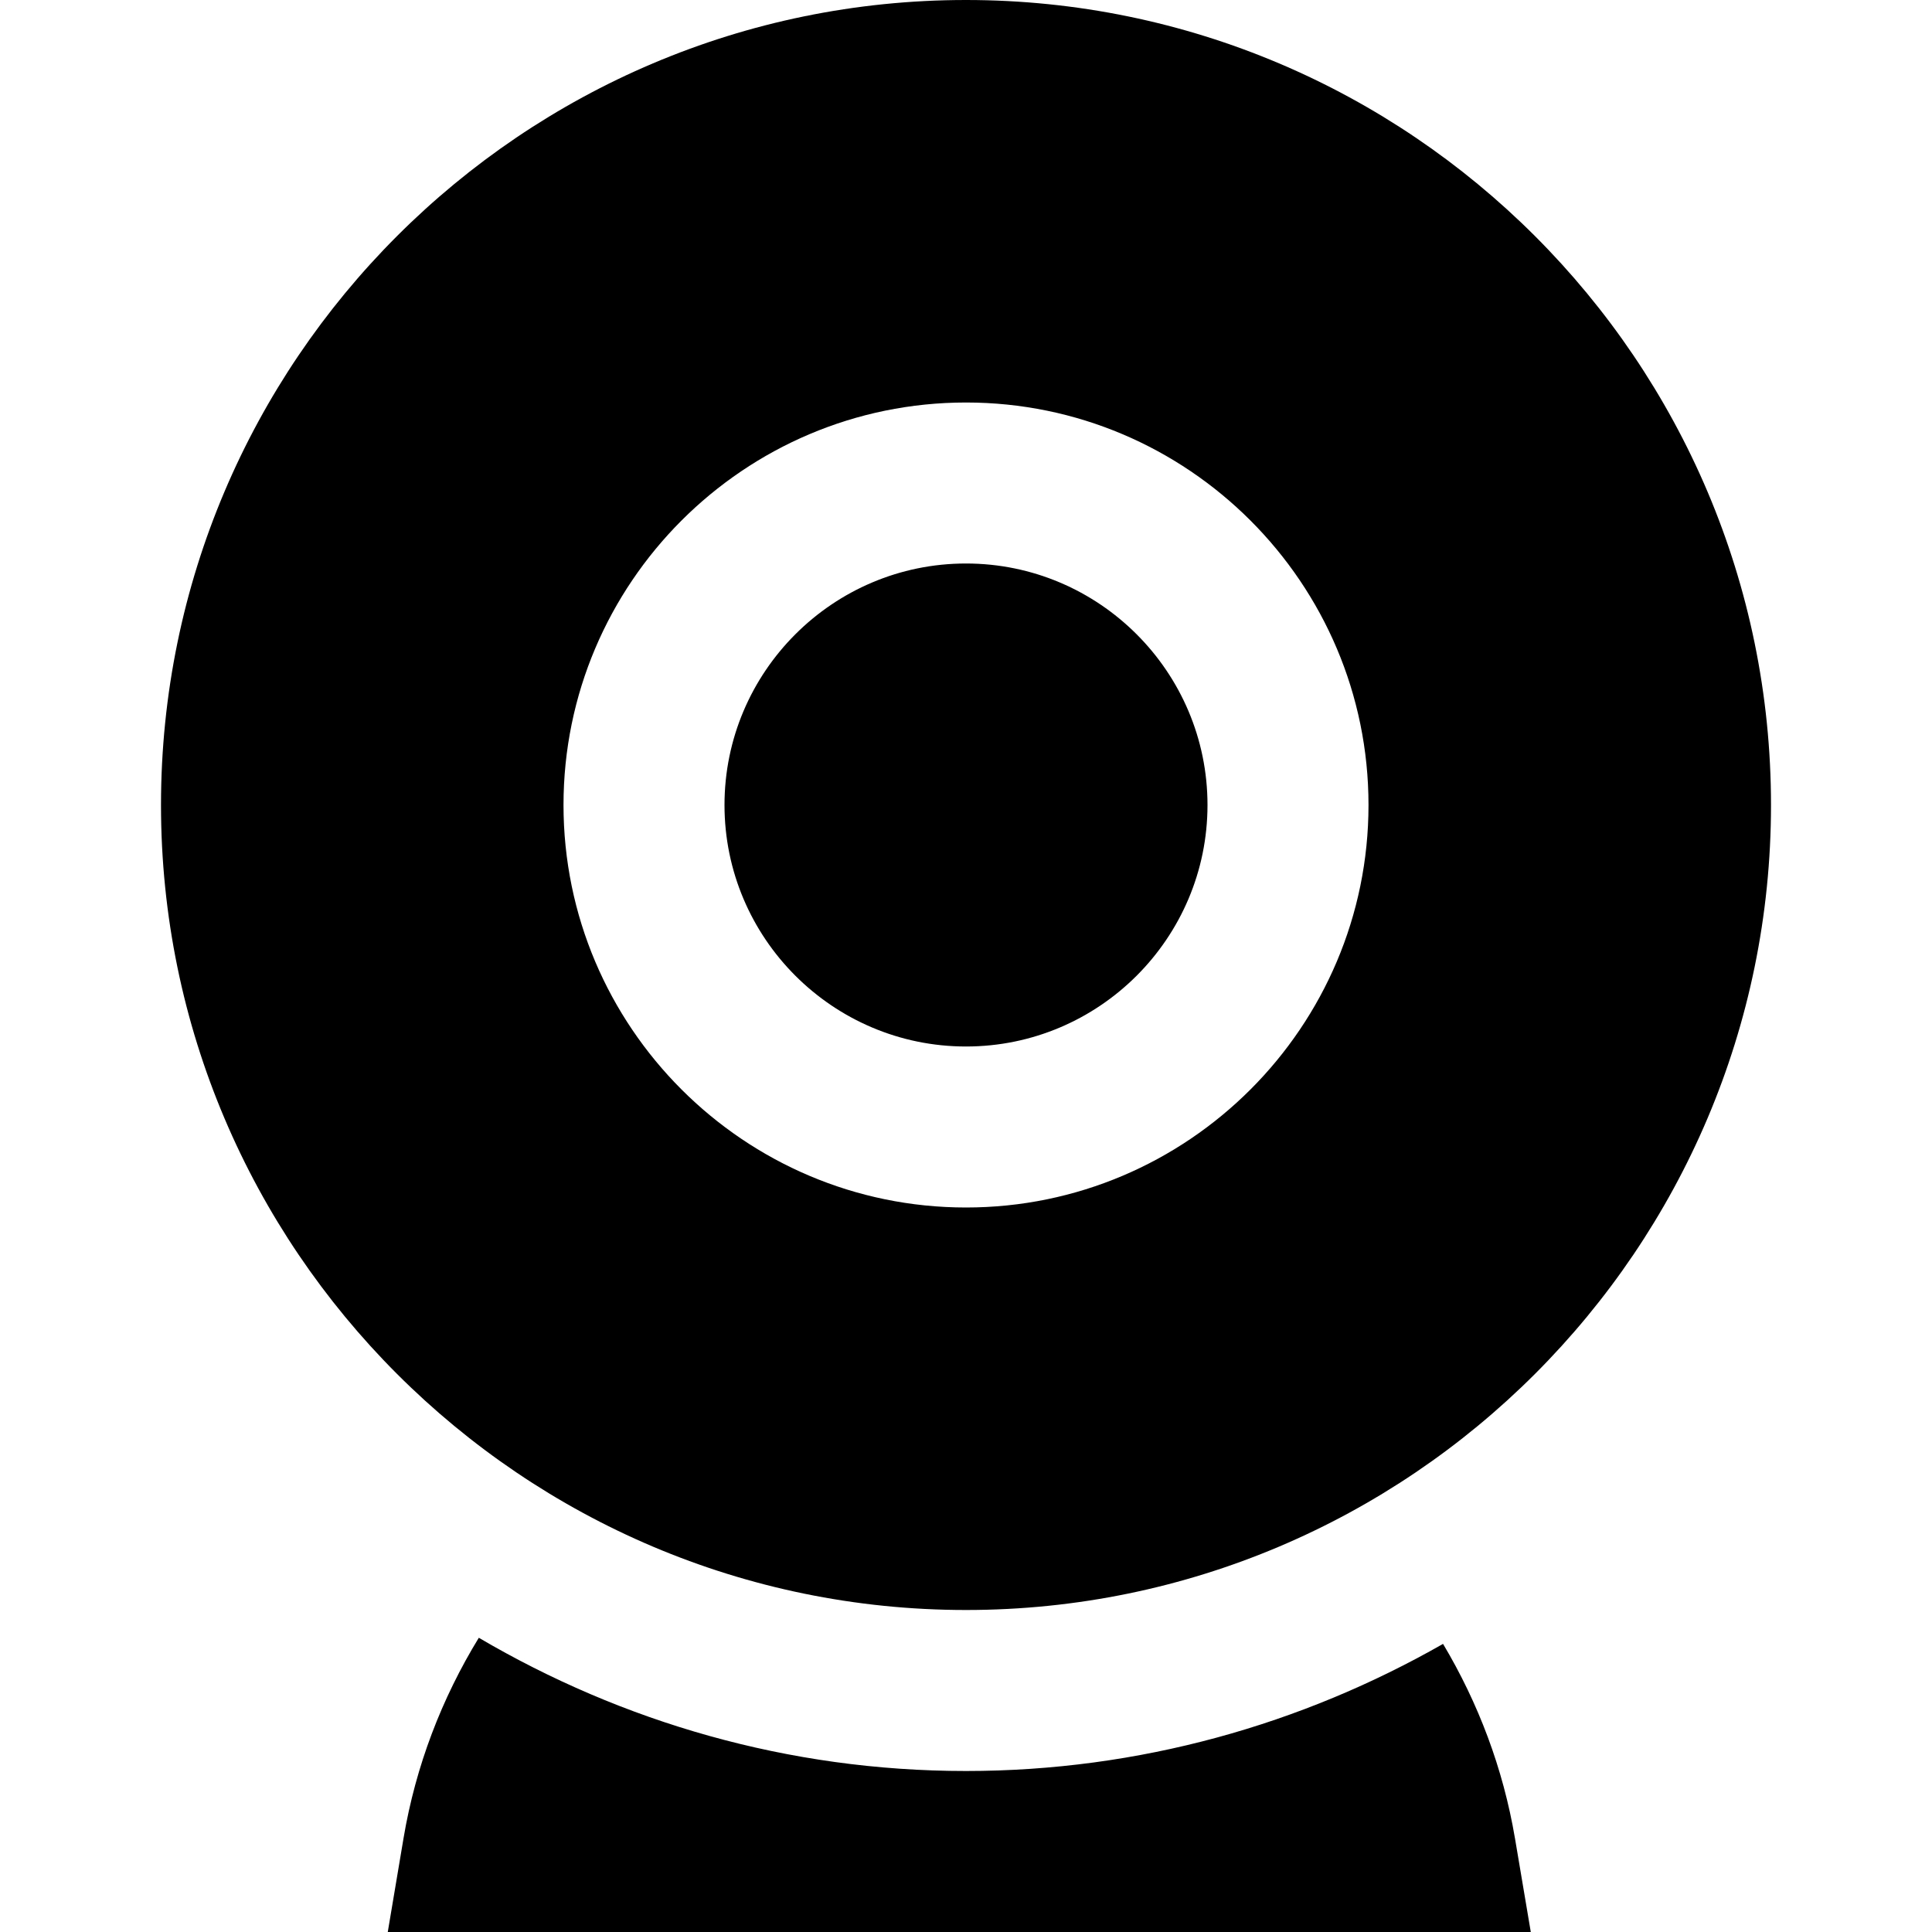 <?xml version="1.0" encoding="UTF-8"?>
<svg xmlns="http://www.w3.org/2000/svg" id="Layer_1" data-name="Layer 1" viewBox="0 0 24 24">
  <path d="m18.819,22.833l.197,1.167H4.817l.196-1.166c.151-.897.475-1.737.935-2.489,1.779,1.045,3.843,1.655,6.051,1.655,2.156,0,4.176-.58,5.927-1.579.438.734.747,1.549.893,2.413Zm-6.819-15.833c-1.654,0-3,1.346-3,3s1.346,3,3,3,3-1.346,3-3-1.346-3-3-3Zm10,3c0,5.514-4.486,10-10,10S2,15.514,2,10,6.486,0,12,0s10,4.486,10,10Zm-5,0c0-2.757-2.243-5-5-5s-5,2.243-5,5,2.243,5,5,5,5-2.243,5-5Z"/>
</svg>

